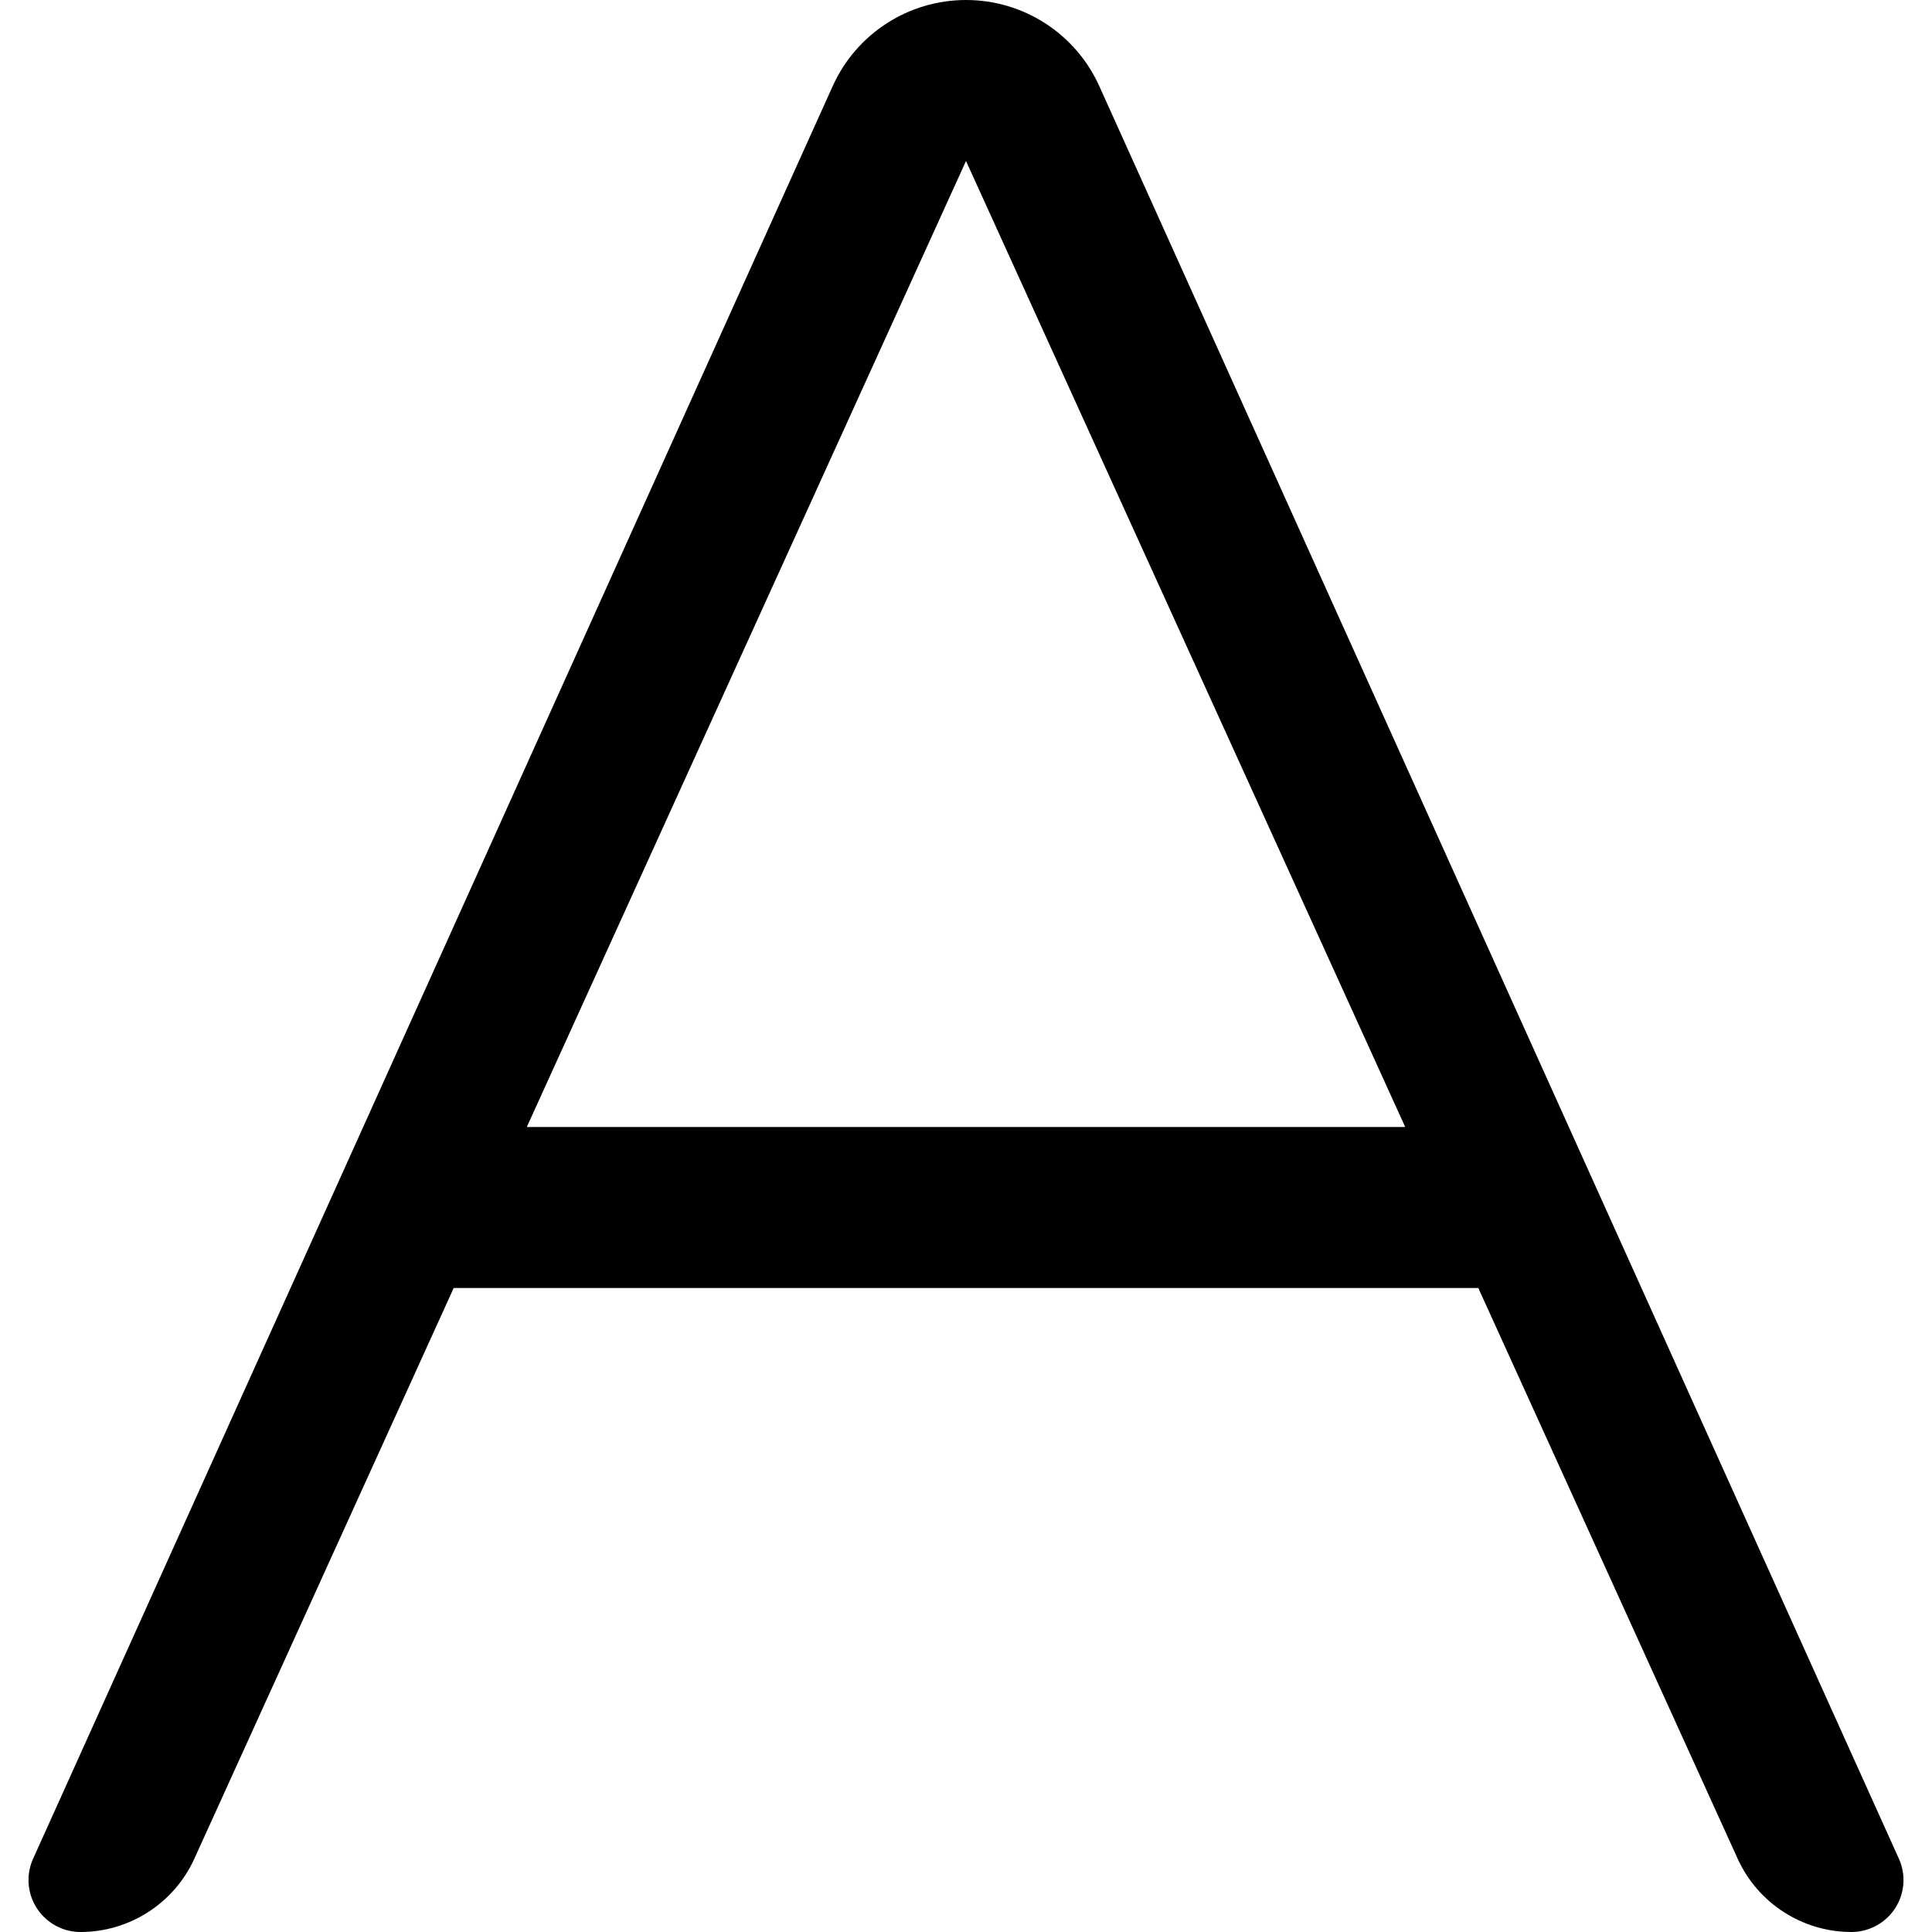 <?xml version="1.0" encoding="UTF-8"?>
<svg width="12px" height="12px" viewBox="0 0 12 12" version="1.1" xmlns="http://www.w3.org/2000/svg" xmlns:xlink="http://www.w3.org/1999/xlink">
    <!-- Generator: Sketch 57.1 (83088) - https://sketch.com -->
    <title>uppercase</title>
    <desc>Created with Sketch.</desc>
    <g stroke="none" stroke-width="1" fill="none" fill-rule="evenodd">
        <g transform="translate(-961, -642)" fill="#000000" fill-rule="nonzero">
            <g transform="translate(959, 642)">
                <path d="M8.828,0.535 L13.794,11.544 C13.868,11.707 13.795,11.898 13.633,11.971 C13.591,11.99 13.546,12 13.5,12 C13.196,12 12.919,11.822 12.793,11.545 L11.182,8 L11.182,8 L4.818,8 L3.207,11.545 C3.081,11.822 2.804,12 2.5,12 C2.322,12 2.177,11.855 2.177,11.677 C2.177,11.631 2.187,11.586 2.206,11.544 L7.172,0.535 C7.319,0.209 7.643,1.48391432e-13 8,1.48325796e-13 C8.357,1.48260161e-13 8.681,0.209 8.828,0.535 Z M8,1 L5.272,7 L10.728,7 L8,1 Z"></path>
            </g>
        </g>
    </g>
</svg>